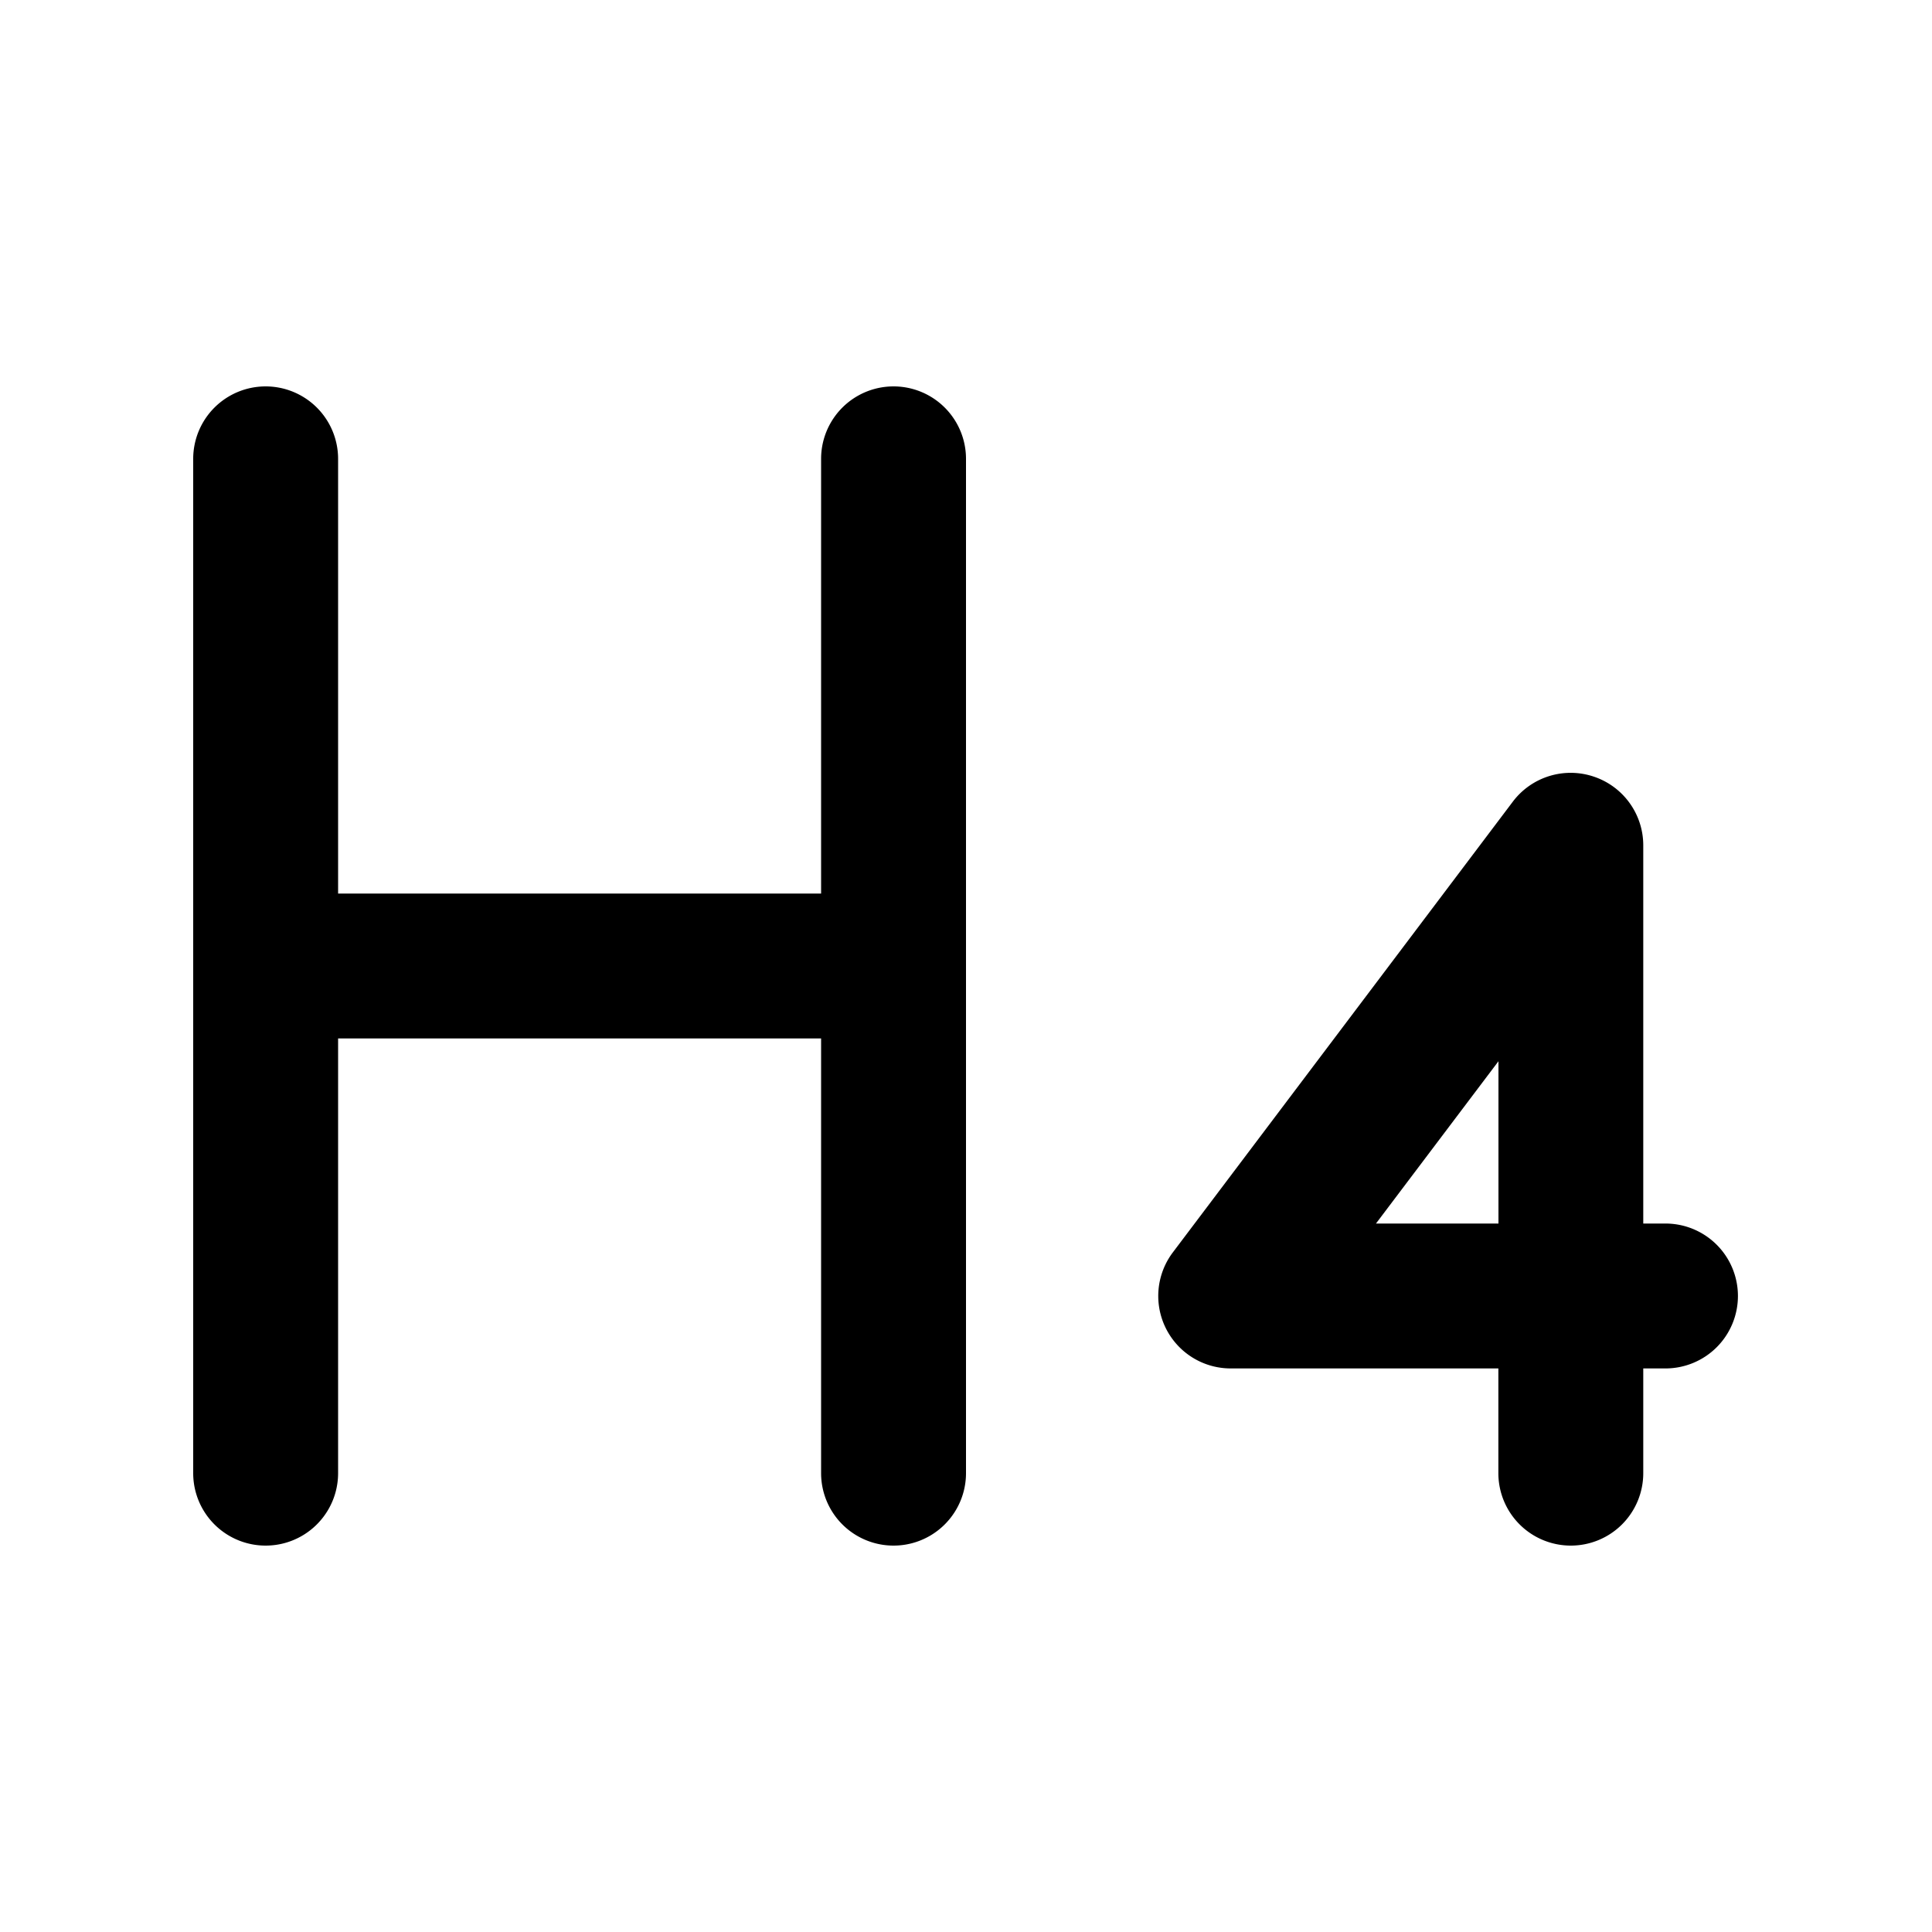 <svg xmlns="http://www.w3.org/2000/svg" viewBox="0 0 20 20" fill="currentColor" aria-hidden="true" data-slot="icon">
  <path d="M2.75 4a.75.75 0 0 1 .75.75v4.5h5v-4.5a.75.75 0 0 1 1.5 0v10.5a.75.75 0 0 1-1.5 0v-4.5h-5v4.5a.75.75 0 0 1-1.5 0V4.75A.75.75 0 0 1 2.75 4ZM16.5 8.04a.75.75 0 0 0-.838.257l-3.521 4.668a.75.75 0 0 0 .6 1.201h2.77v1.084a.75.75 0 0 0 .75.75.75.75 0 0 0 .75-.75v-1.084h.23a.75.75 0 0 0 .75-.75.75.75 0 0 0-.75-.75h-.23V8.75a.75.75 0 0 0-.511-.71Zm-.988 2.946v1.68h-1.268z"/>
</svg>
